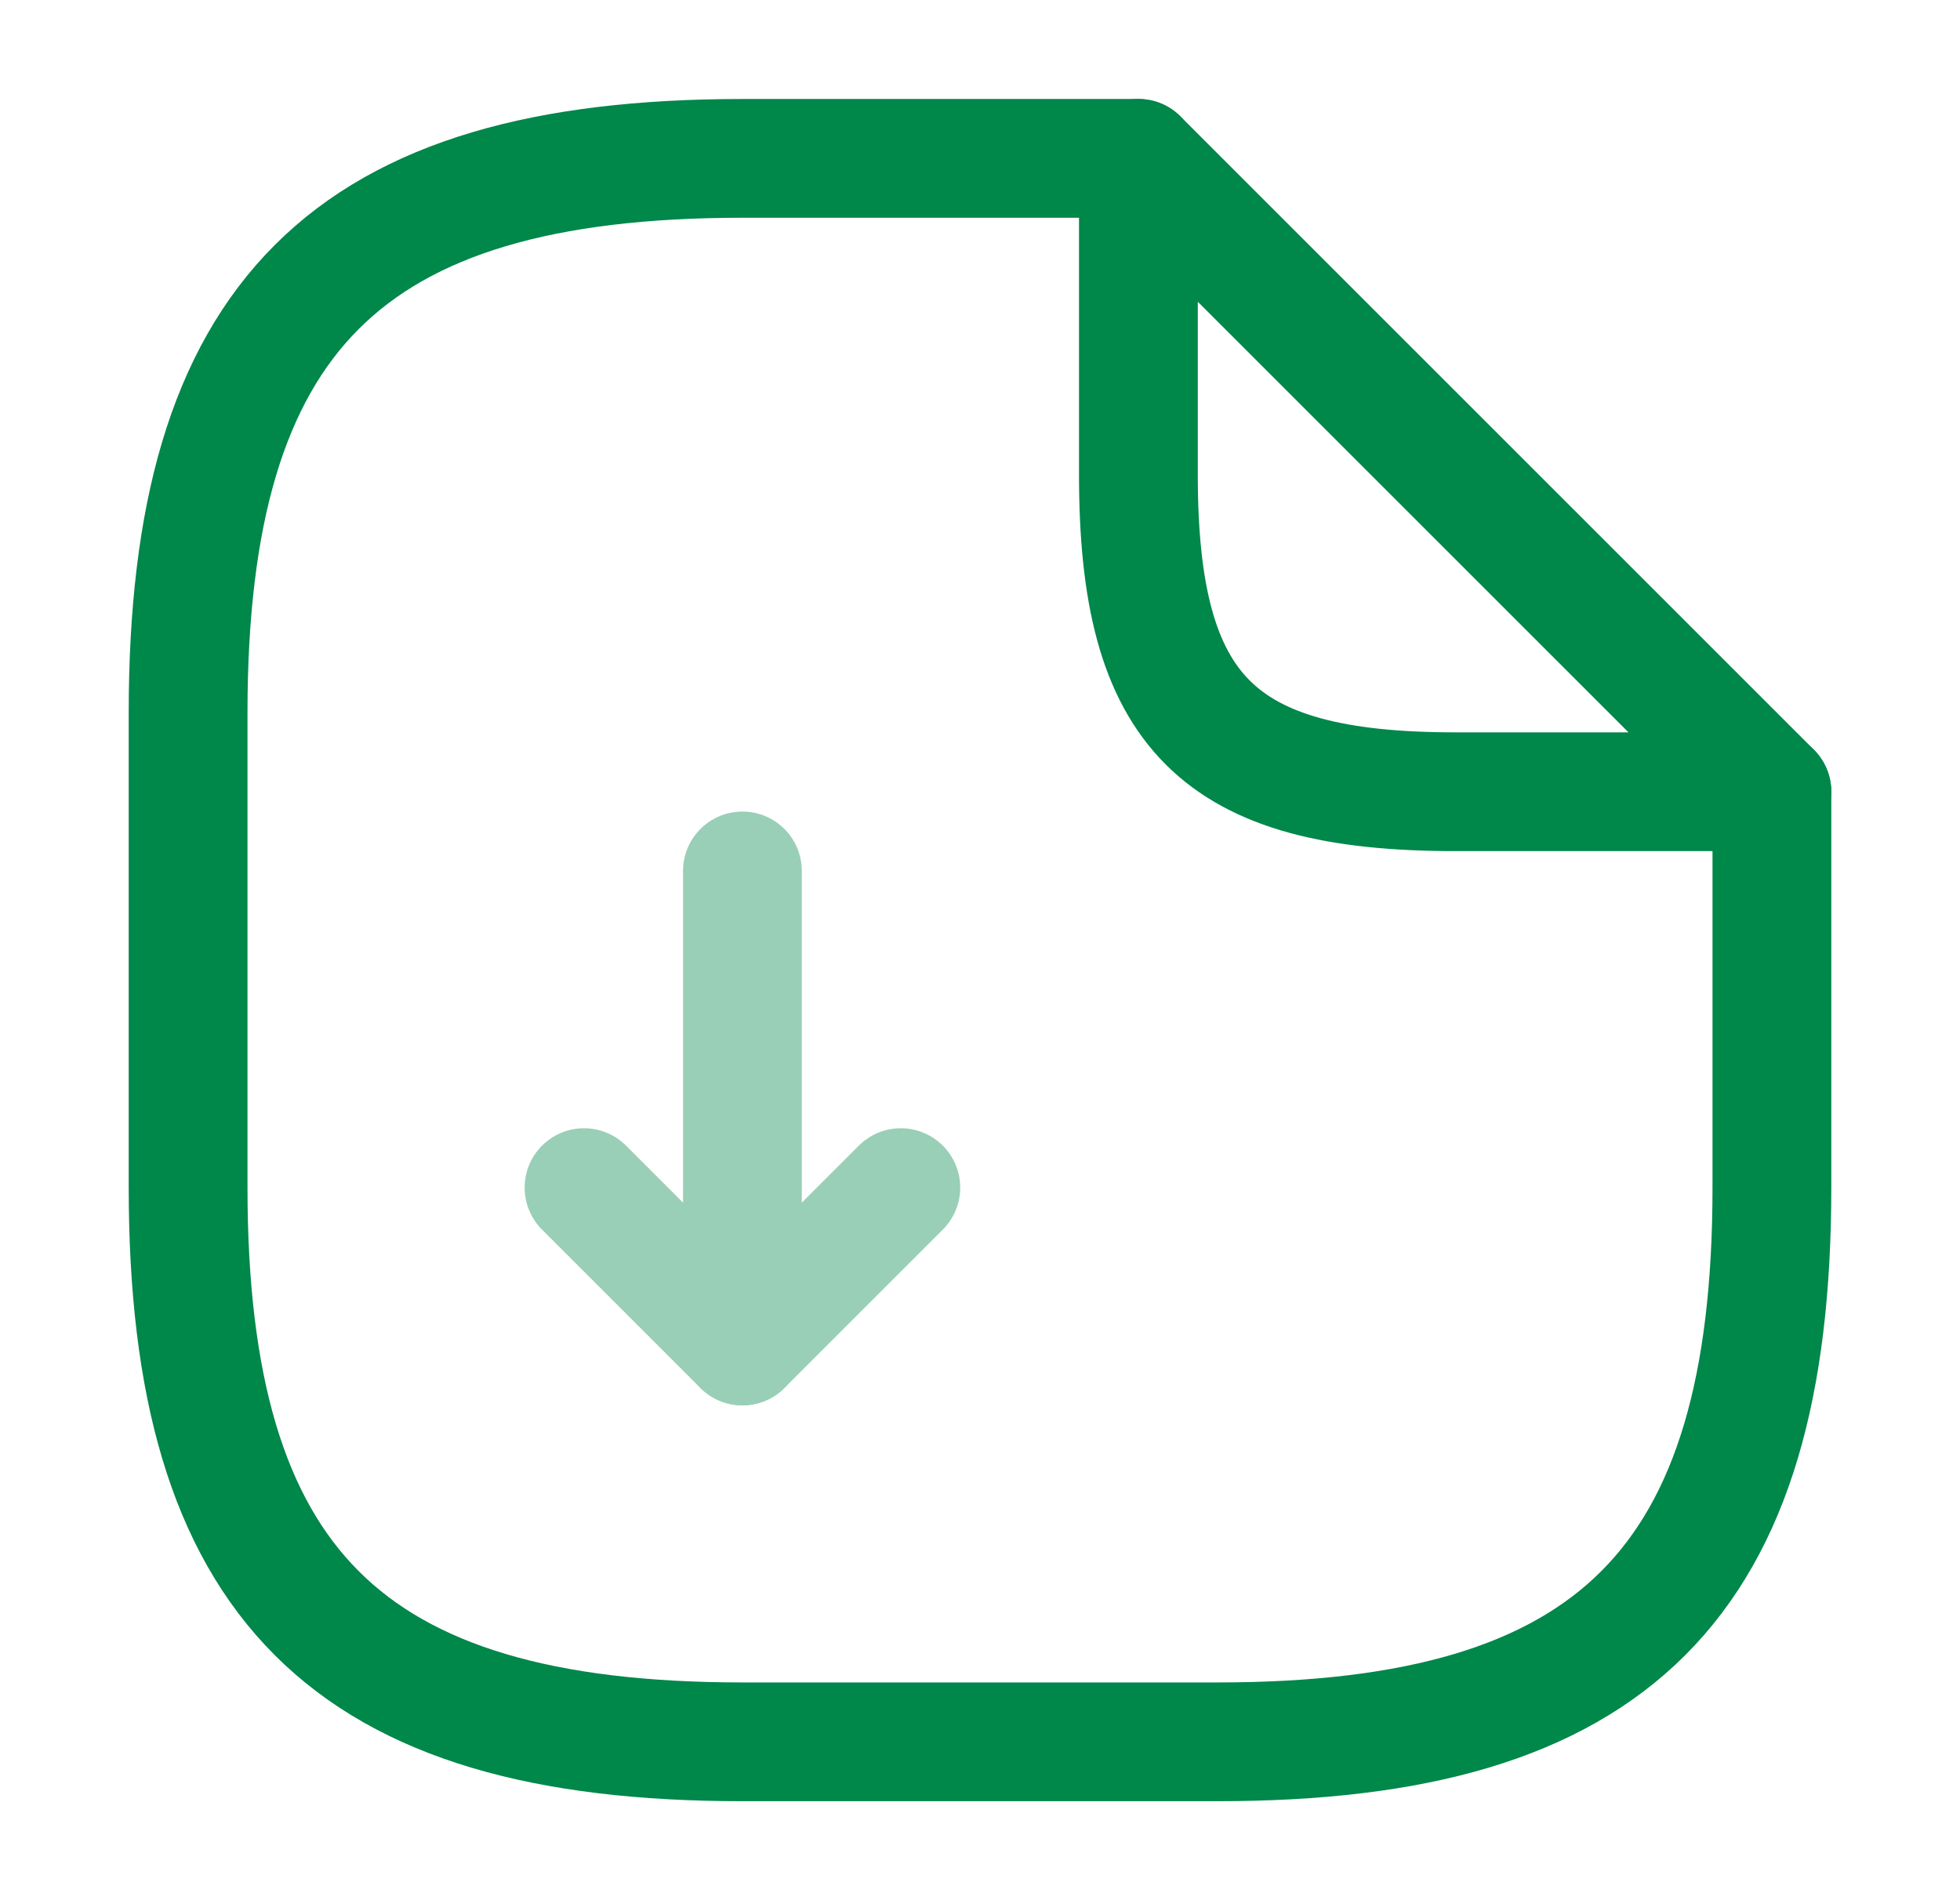 <svg width="33" height="32" viewBox="0 0 33 32" fill="none" xmlns="http://www.w3.org/2000/svg">
<g opacity="0.4">
<path d="M12.5 14.667V22.667L15.167 20" stroke="#00874A" stroke-width="2" stroke-linecap="round" stroke-linejoin="round"/>
<path d="M12.5 22.667L9.833 20" stroke="#00874A" stroke-width="2" stroke-linecap="round" stroke-linejoin="round"/>
</g>
<path d="M29.833 13.333V20C29.833 26.667 27.167 29.333 20.5 29.333H12.5C5.833 29.333 3.167 26.667 3.167 20V12C3.167 5.333 5.833 2.667 12.5 2.667H19.167" stroke="#00874A" stroke-width="2" stroke-linecap="round" stroke-linejoin="round"/>
<path d="M29.833 13.333H24.5C20.5 13.333 19.167 12 19.167 8V2.667L29.833 13.333Z" stroke="#00874A" stroke-width="2" stroke-linecap="round" stroke-linejoin="round"/>
</svg>
